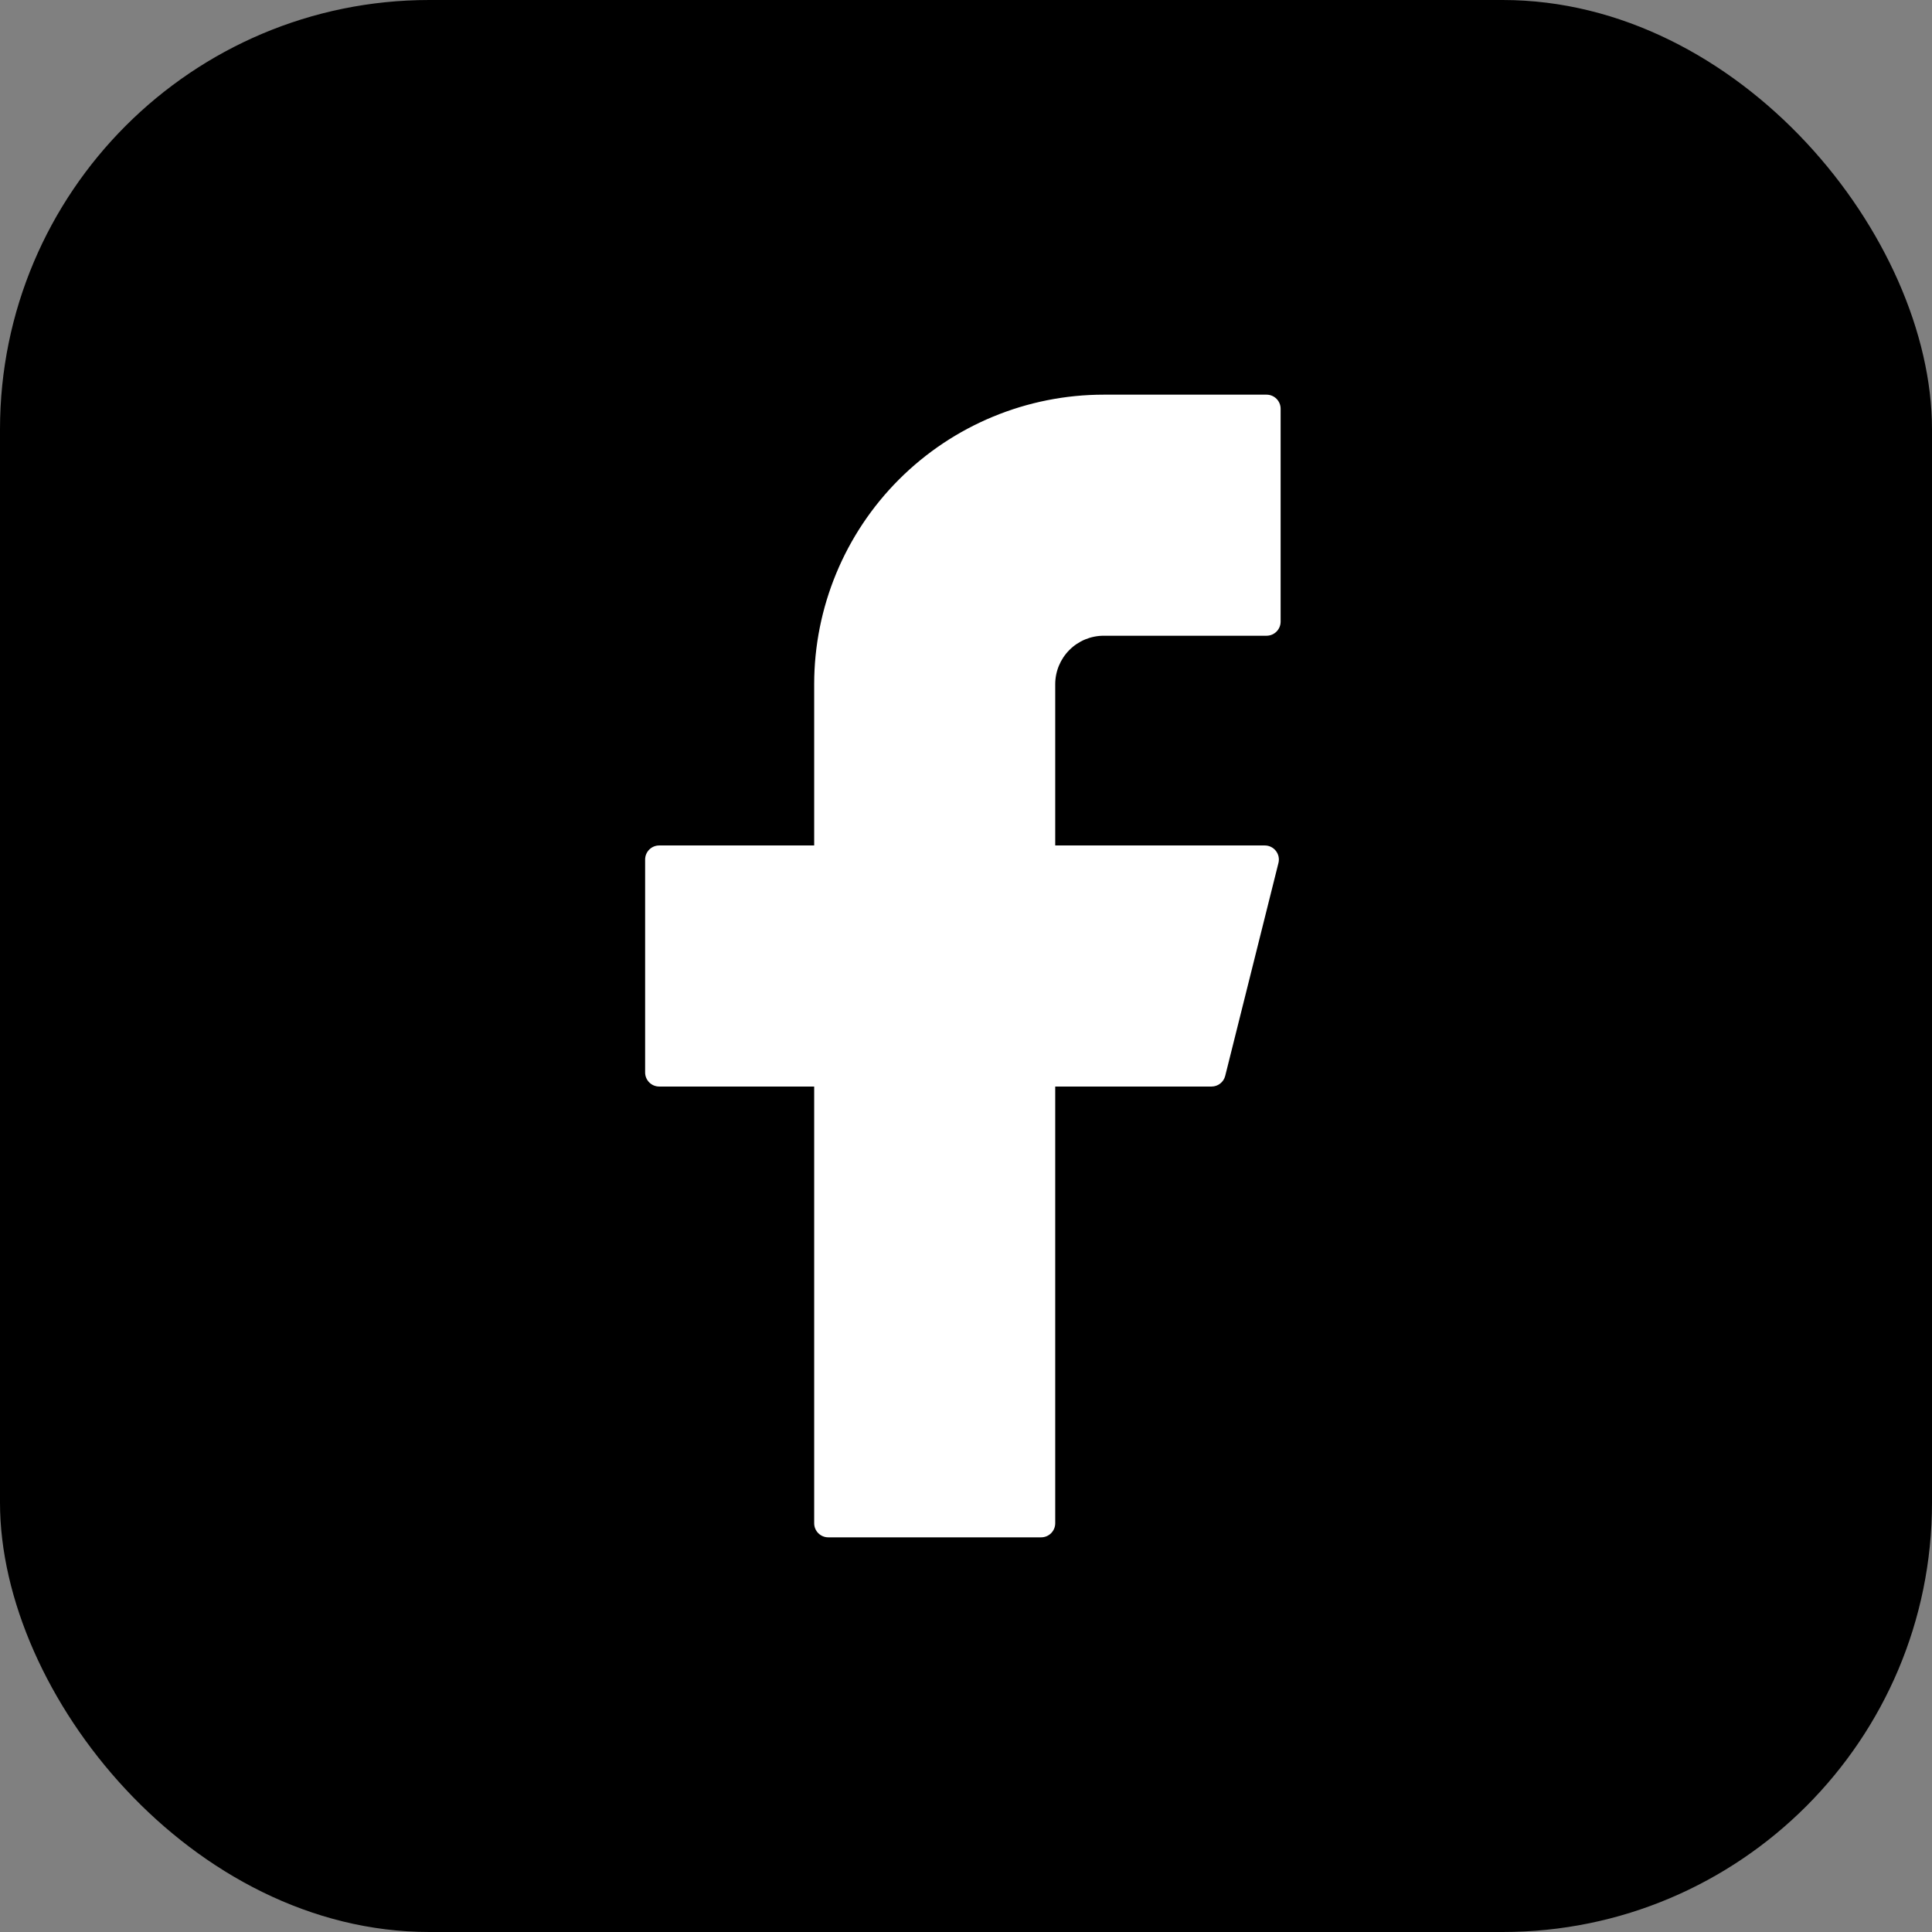 <svg width="72" height="72" viewBox="0 0 72 72" fill="none" xmlns="http://www.w3.org/2000/svg">
<rect x="0" y="0" width="72" height="72" fill="#808080" stroke="none"/>
<rect width="72" height="72" rx="16" fill="black"/>
<path d="M41.133 14.708C38.271 14.708 35.526 15.845 33.502 17.869C31.479 19.893 30.342 22.638 30.342 25.5V31.508H24.567C24.277 31.508 24.042 31.743 24.042 32.033V39.967C24.042 40.257 24.277 40.492 24.567 40.492H30.342V56.767C30.342 57.057 30.577 57.292 30.867 57.292H38.8C39.09 57.292 39.325 57.057 39.325 56.767V40.492H45.151C45.392 40.492 45.602 40.328 45.66 40.094L47.644 32.161C47.727 31.829 47.476 31.508 47.135 31.508H39.325V25.5C39.325 25.02 39.516 24.56 39.855 24.221C40.194 23.882 40.654 23.692 41.133 23.692H47.2C47.49 23.692 47.725 23.457 47.725 23.167V15.233C47.725 14.943 47.49 14.708 47.2 14.708H41.133Z" fill="white"/>
</svg>
